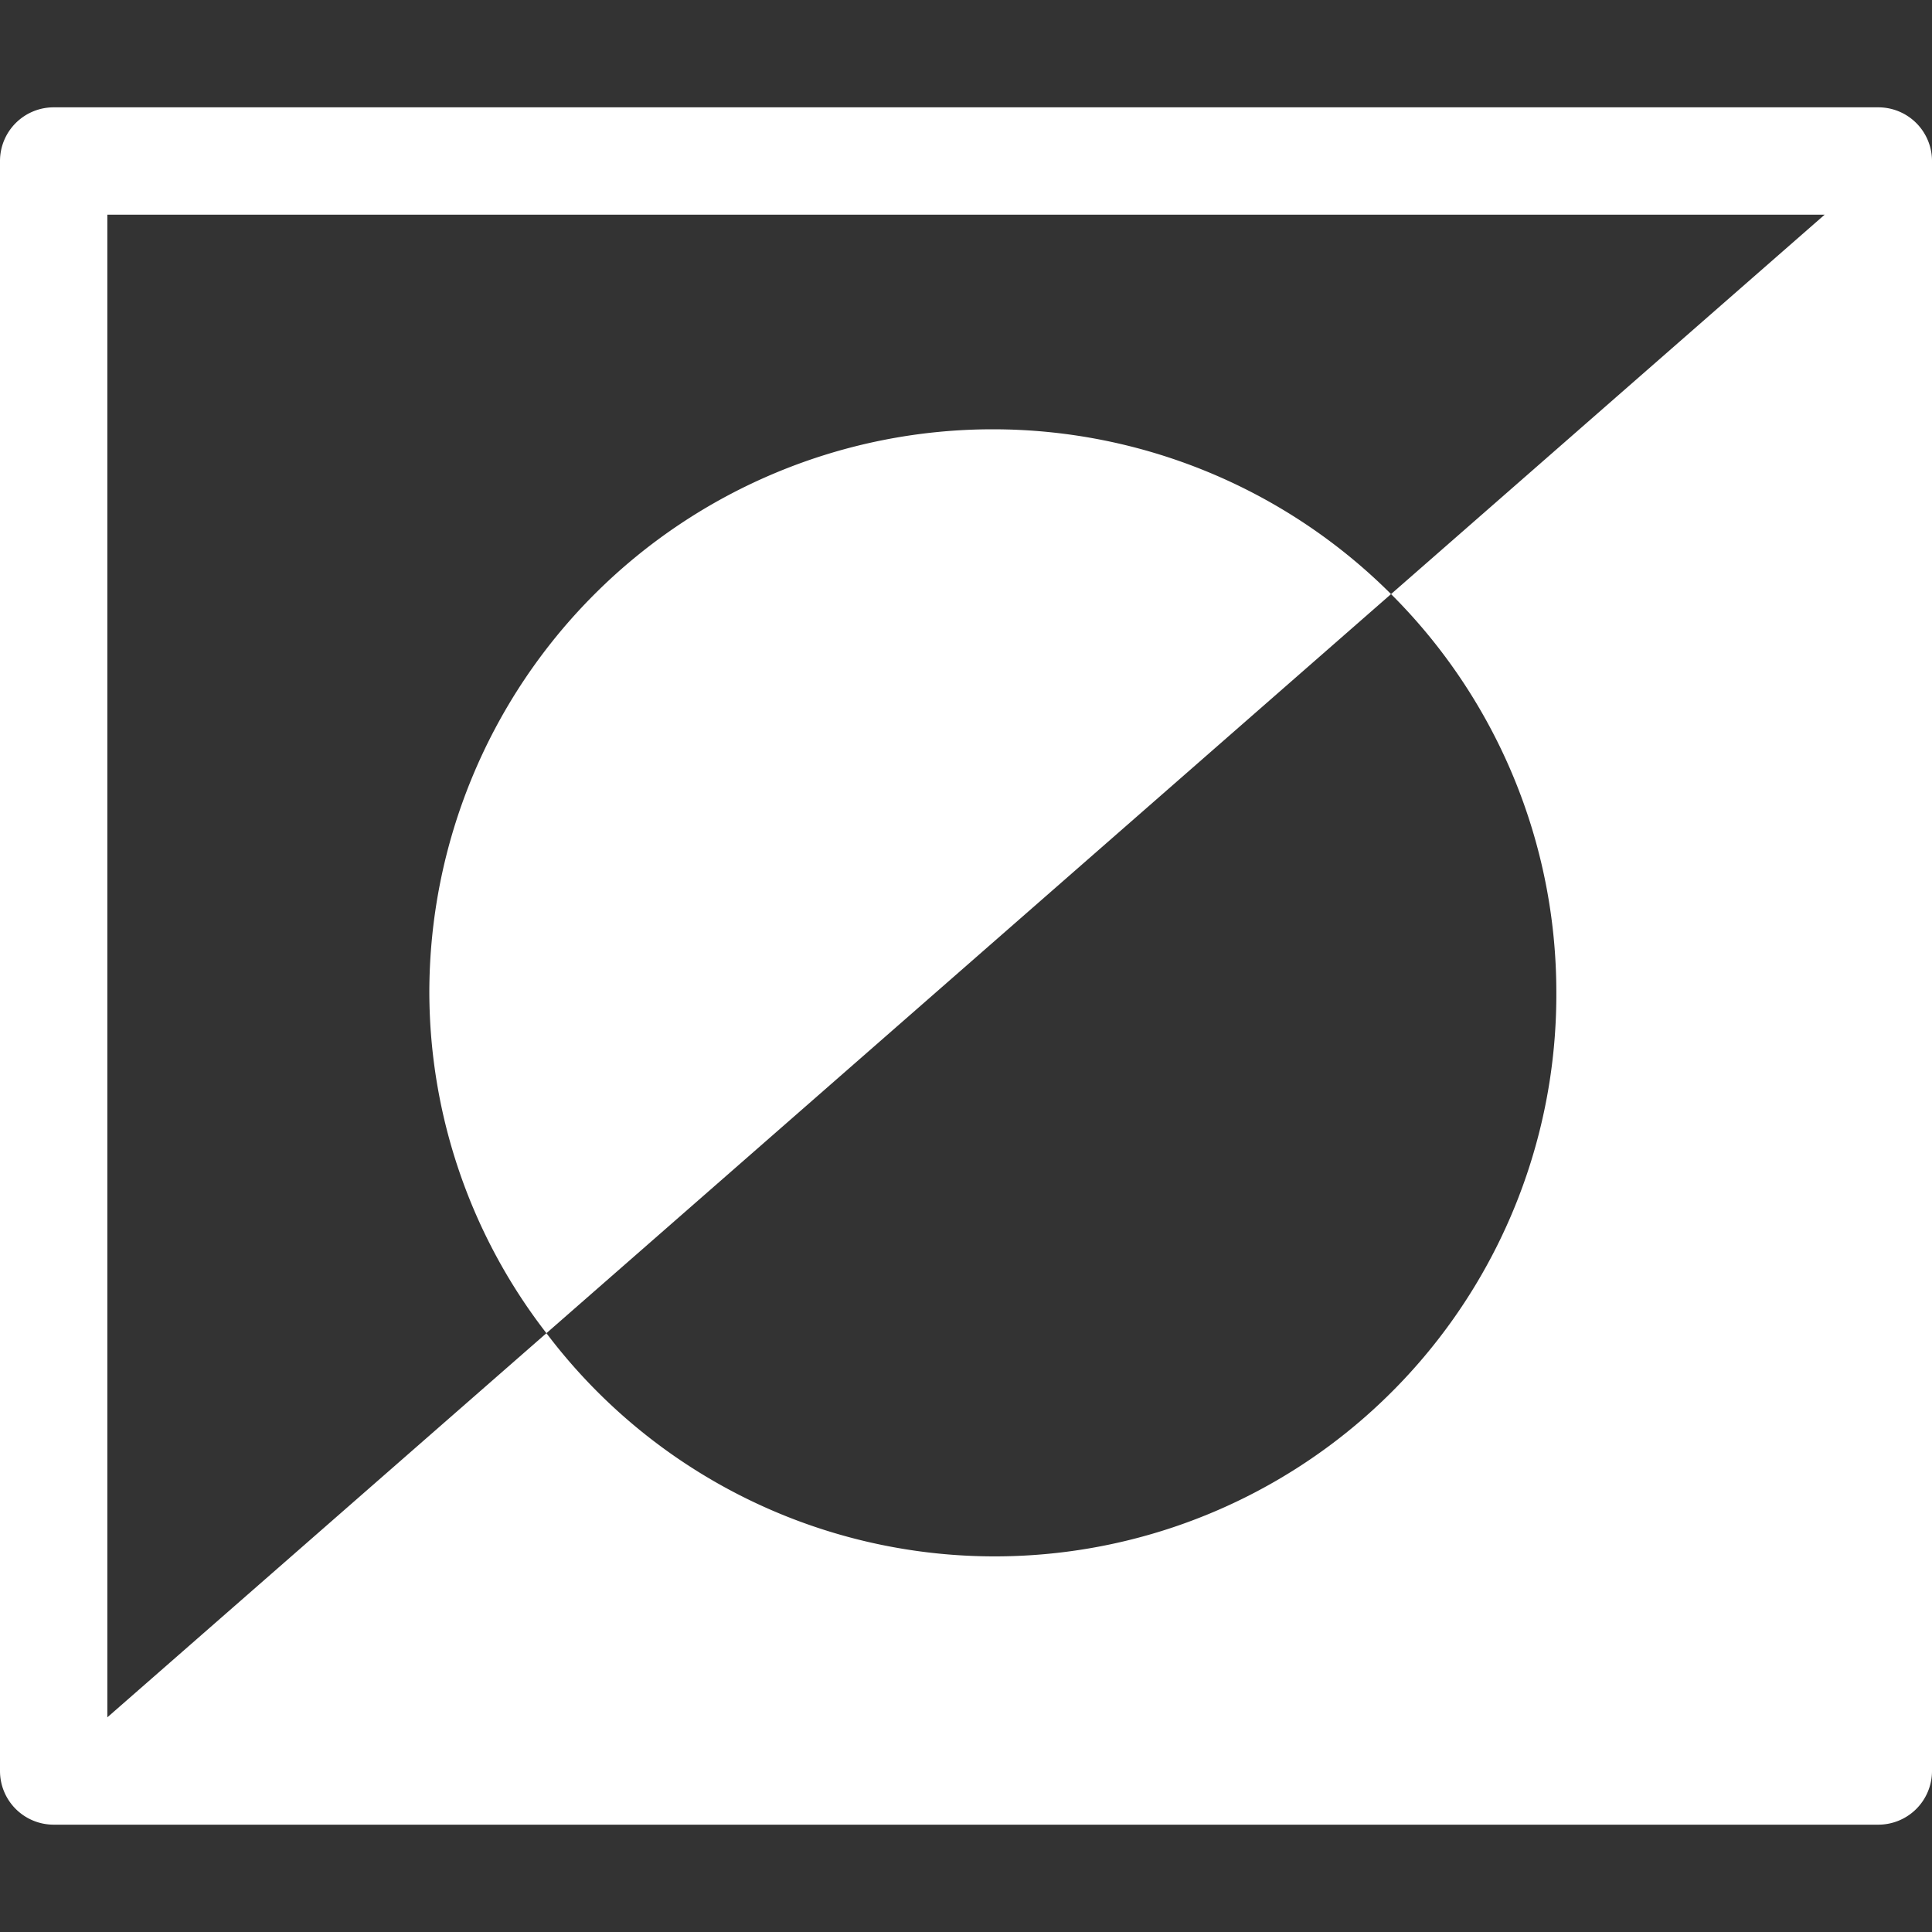 <svg xmlns="http://www.w3.org/2000/svg" height="18" viewBox="0 0 18 18" width="18">
  <rect x="0" y="0" width="18" height="18" fill="#333333" stroke="none"/>
  <defs>
    <style>
      .a {
        fill: #fff;
      }
    </style>
  </defs>
  <title>S InvertAdj 18 N</title>
  <rect id="Canvas" fill="#ff13dc" opacity="0" width="18" height="18" /><path class="a" d="M4,9.25a5.2,5.2,0,0,0,1.091,3.171L12.96,5.535A5.25,5.25,0,0,0,4,9.25Z" />
  <path class="a" d="M17.5,1H.5a.5.5,0,0,0-.5.5v15a.5.5,0,0,0,.5.5h17a.5.5,0,0,0,.5-.5V1.5A.5.5,0,0,0,17.5,1Zm-3,8.25a5.233,5.233,0,0,1-9.409,3.171L1,16V2H17L12.96,5.535A5.236,5.236,0,0,1,14.5,9.25Z" />
</svg>
